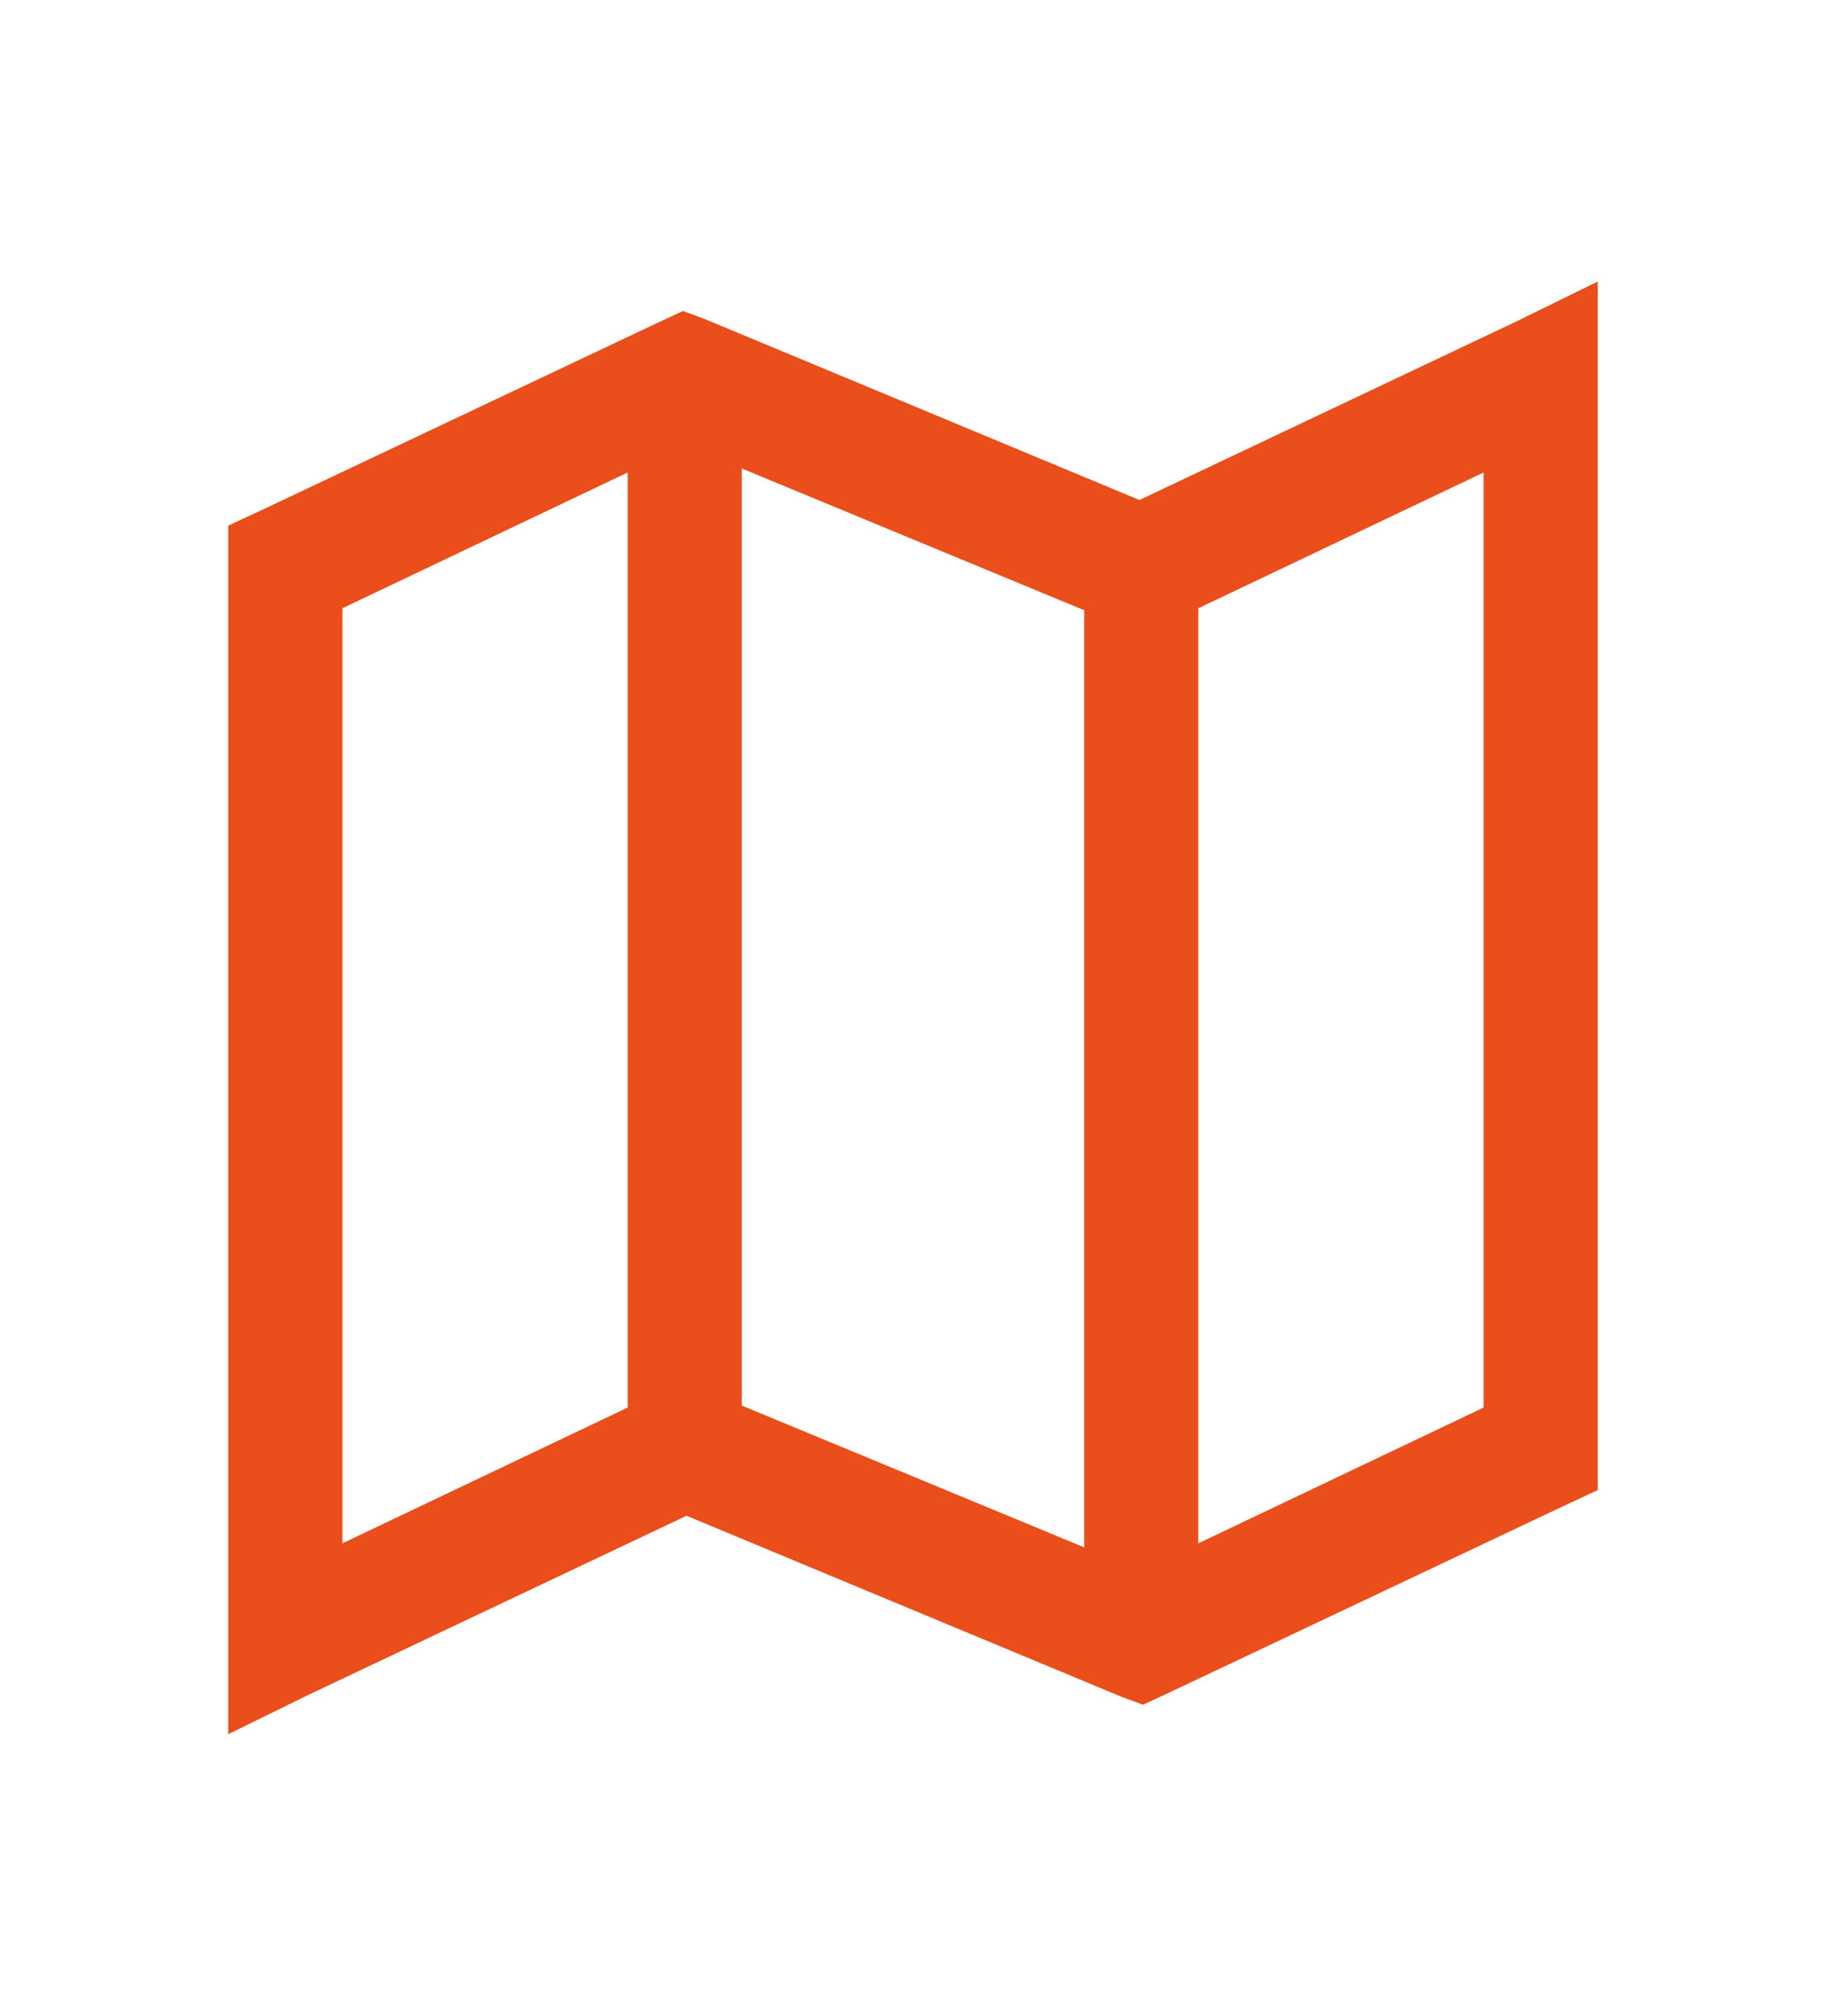 <svg width="48" height="53" viewBox="0 0 48 53" fill="none" xmlns="http://www.w3.org/2000/svg">
<path d="M42 7.4L39.891 8.435L29.953 13.143L18.516 8.382L17.953 8.175L17.391 8.435L6.891 13.402L6 13.816V45.585L8.109 44.55L18.047 39.843L29.484 44.603L30.047 44.81L30.609 44.55L41.109 39.583L42 39.169V7.4ZM19.5 12.315L28.5 16.04V40.673L19.5 36.947V12.315ZM16.5 12.419V36.998L9 40.568V15.989L16.5 12.419ZM39 12.419V36.998L31.5 40.568V15.989L39 12.419Z" fill="#E94E1B"/>
</svg>
